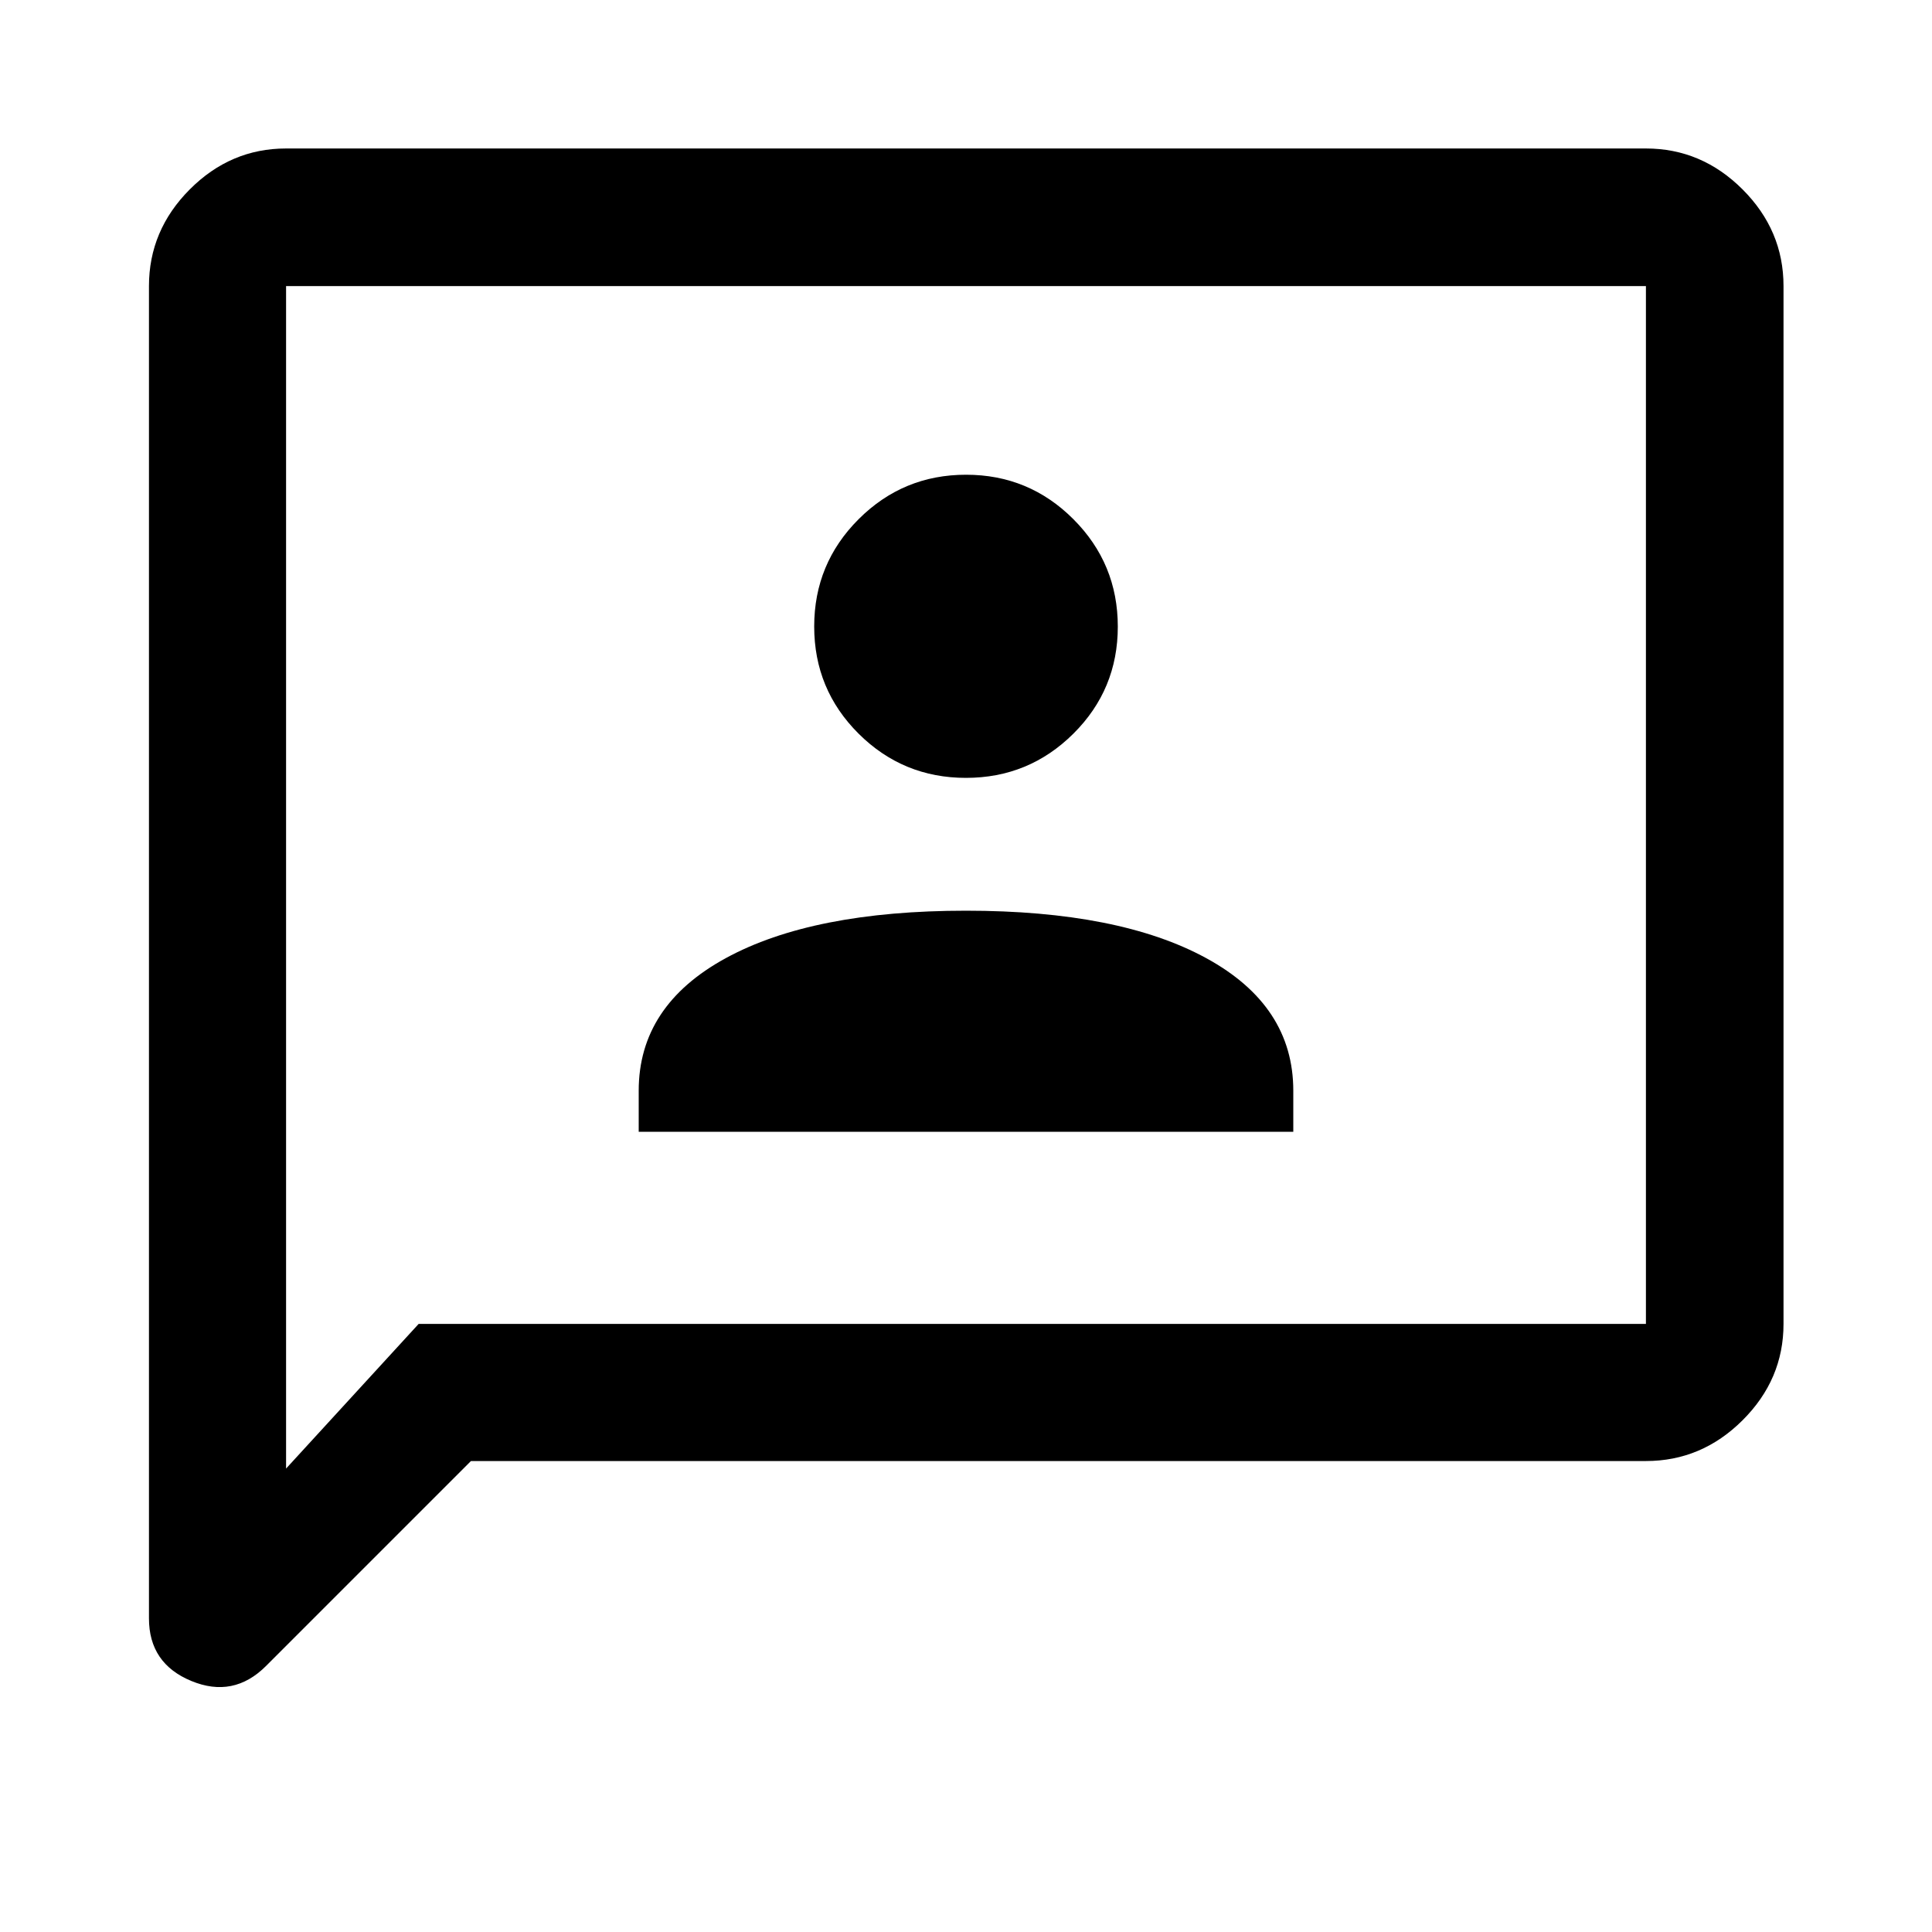 <svg xmlns="http://www.w3.org/2000/svg" width="48" height="48" viewBox="0 -960 960 960"><path d="M317.37-397.61h325.26v-20.43q0-42.24-43.22-65.84-43.21-23.6-119.41-23.6-76.2 0-119.41 23.6-43.22 23.6-43.22 65.84v20.43Zm162.6-175.87q31.27 0 53.37-21.95 22.09-21.94 22.09-53.21 0-31.28-22.06-53.37-22.07-22.1-53.34-22.1-31.27 0-53.37 22.07-22.09 22.06-22.09 53.34 0 31.27 22.06 53.25 22.07 21.97 53.34 21.97ZM234.02-234.02 132.2-132.2q-16.16 16.16-37.17 7.45-21.01-8.7-21.01-31.08v-662.02q0-27.7 20.27-48.03 20.26-20.34 47.86-20.34h675.7q27.7 0 48.03 20.34 20.34 20.33 20.34 48.03v515.7q0 27.6-20.34 47.86-20.33 20.27-48.03 20.27H234.02Zm-26-68.13h609.83v-515.7h-675.7v587.57l65.87-71.87Zm-65.87 0v-515.7 515.7Z"/></svg>